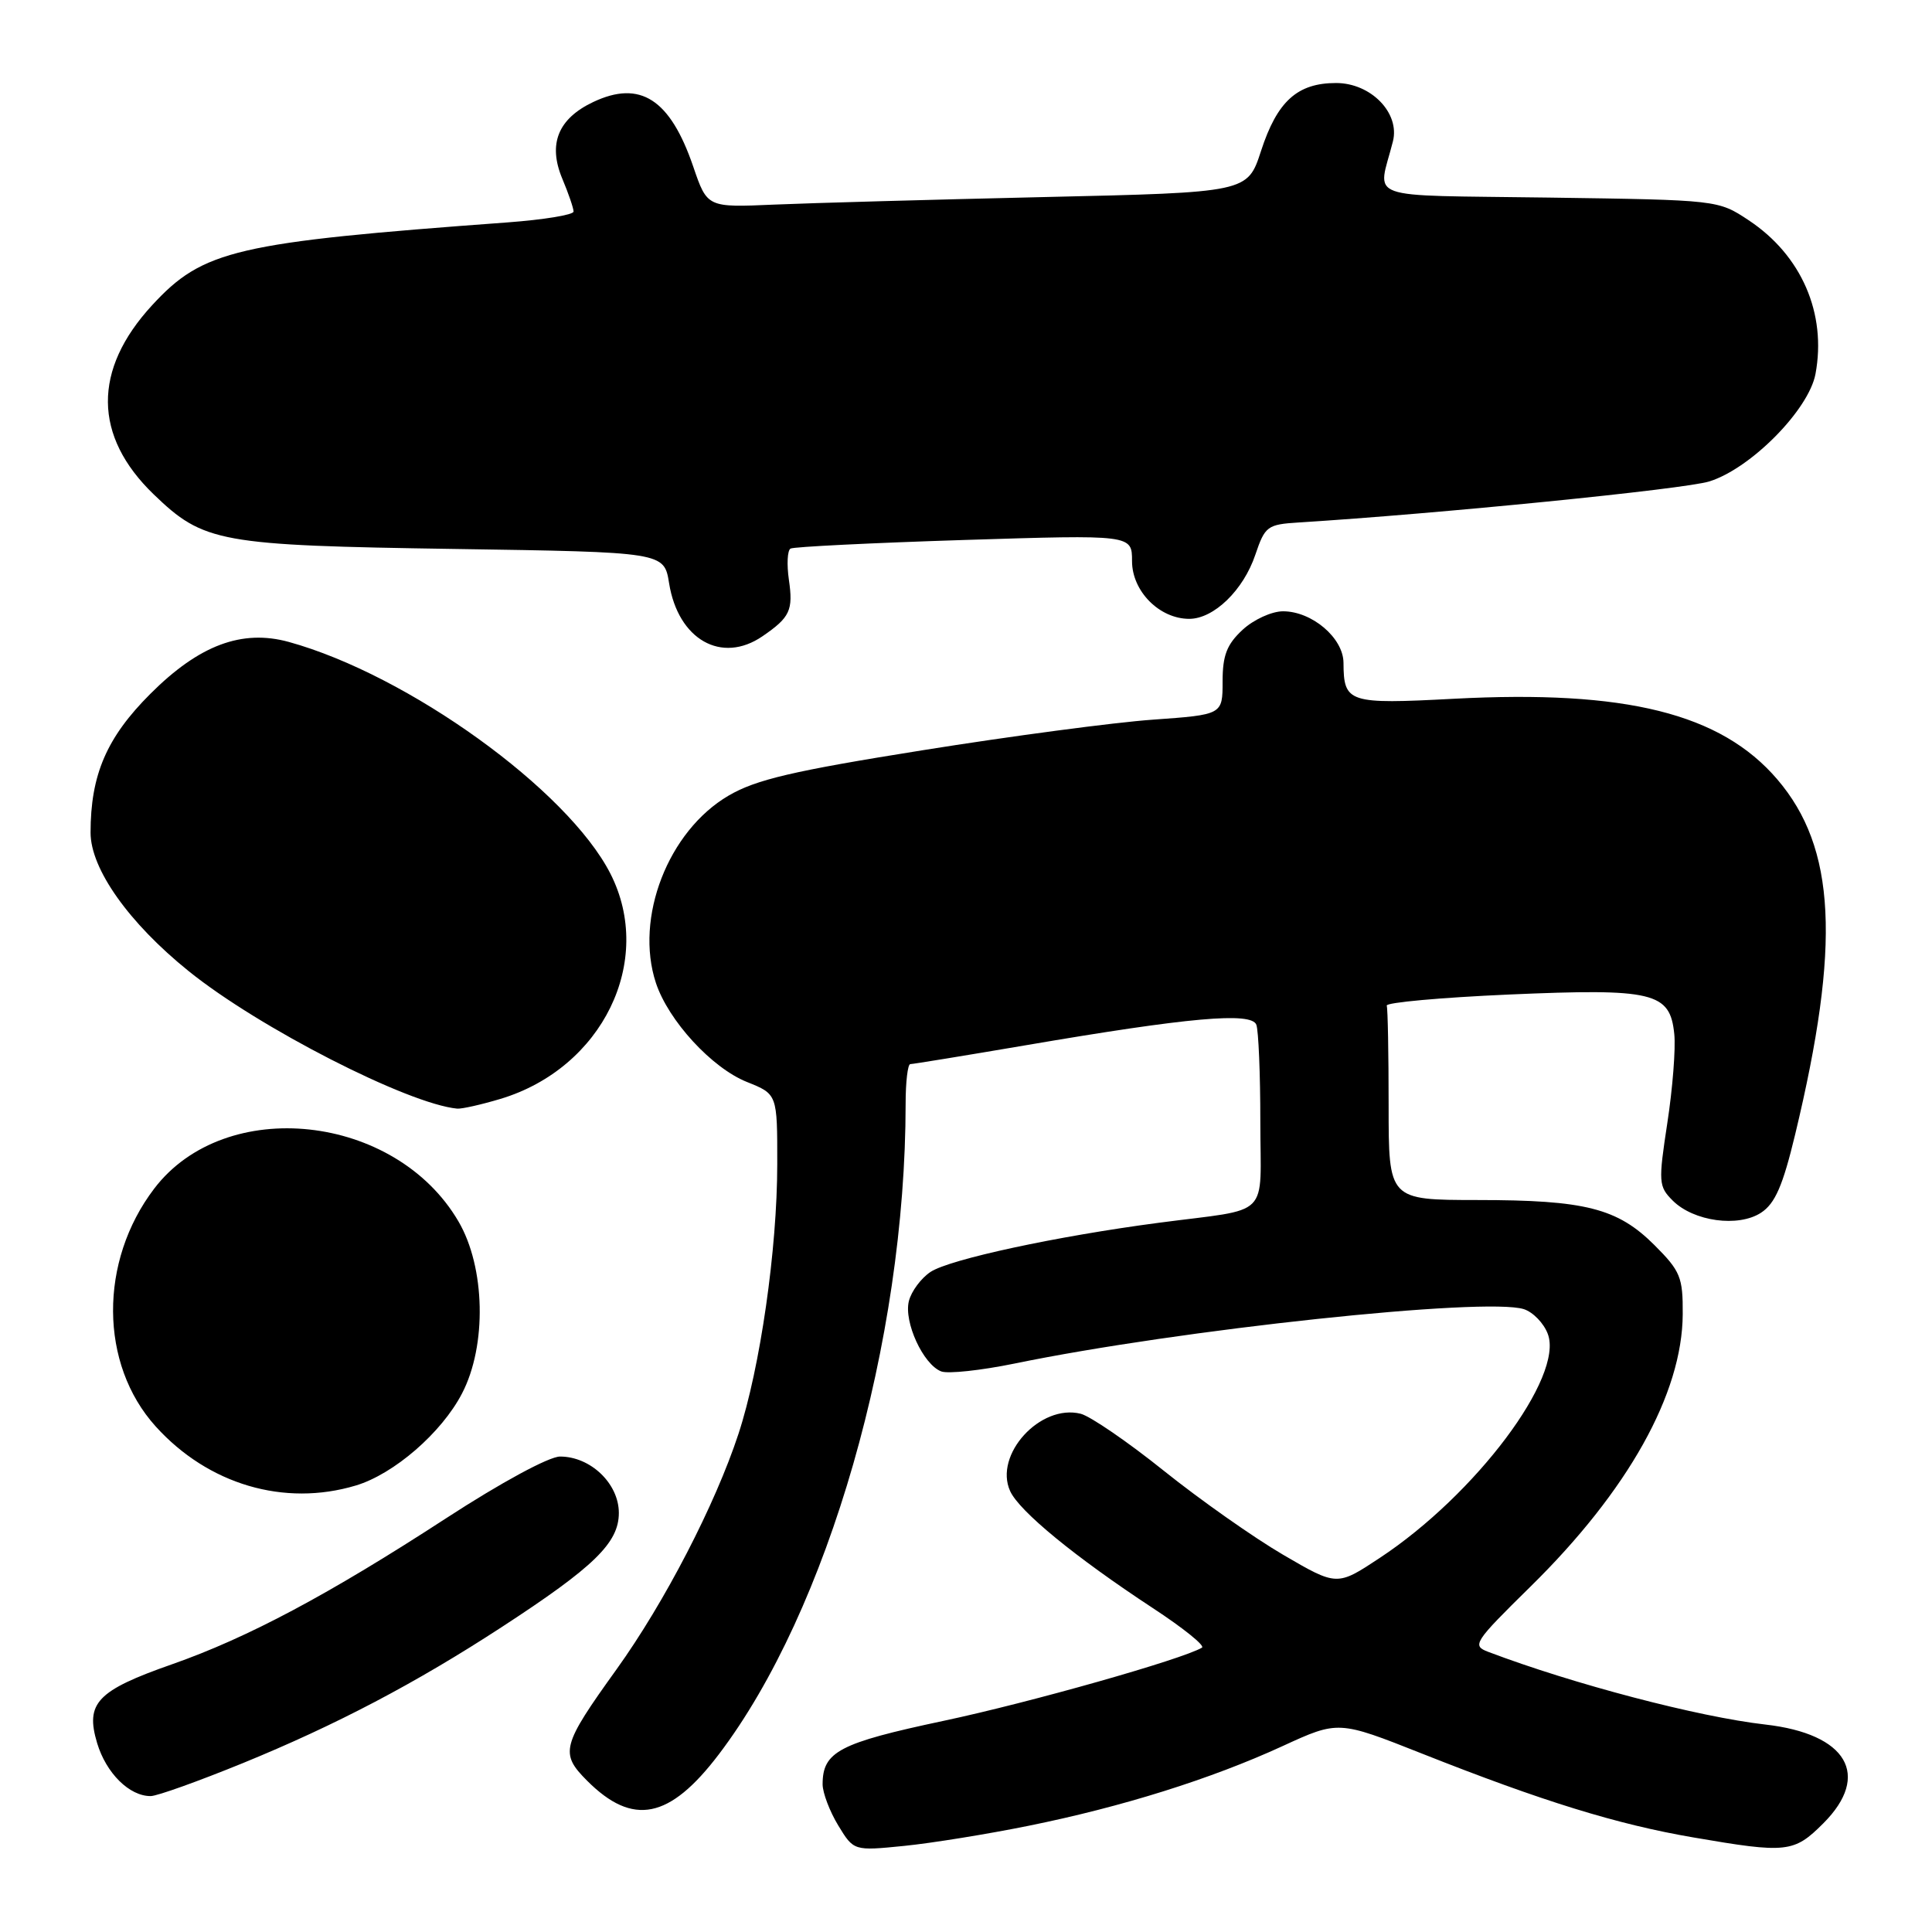 <?xml version="1.0" encoding="UTF-8" standalone="no"?>
<!DOCTYPE svg PUBLIC "-//W3C//DTD SVG 1.1//EN" "http://www.w3.org/Graphics/SVG/1.1/DTD/svg11.dtd" >
<svg xmlns="http://www.w3.org/2000/svg" xmlns:xlink="http://www.w3.org/1999/xlink" version="1.1" viewBox="0 0 256 256">
 <g >
 <path fill="currentColor"
d=" M 136.27 241.93 C 148.69 239.42 160.47 235.72 169.92 231.38 C 177.34 227.97 177.34 227.97 188.42 232.36 C 204.34 238.67 214.26 241.74 224.38 243.47 C 236.76 245.60 237.70 245.50 241.60 241.60 C 247.97 235.23 244.75 229.74 233.91 228.51 C 225.04 227.50 208.46 223.15 197.20 218.88 C 195.01 218.05 195.29 217.62 202.78 210.25 C 215.72 197.54 222.92 184.66 222.97 174.13 C 223.00 169.24 222.67 168.43 219.23 164.99 C 214.33 160.10 210.08 159.01 195.75 159.01 C 184.00 159.00 184.00 159.00 184.00 146.50 C 184.00 139.62 183.89 133.66 183.75 133.25 C 183.61 132.84 190.90 132.18 199.94 131.78 C 219.11 130.95 221.29 131.47 221.85 137.01 C 222.05 138.93 221.63 144.24 220.93 148.80 C 219.73 156.66 219.77 157.21 221.64 159.08 C 224.41 161.85 230.34 162.66 233.35 160.69 C 235.21 159.47 236.23 157.13 237.87 150.31 C 243.92 125.15 243.27 112.35 235.50 103.27 C 228.02 94.53 215.43 91.39 192.64 92.59 C 178.64 93.33 178.05 93.13 178.02 87.82 C 178.00 84.54 173.85 81.00 170.01 81.00 C 168.51 81.00 166.11 82.10 164.65 83.45 C 162.56 85.39 162.00 86.83 162.00 90.30 C 162.00 94.70 162.00 94.70 152.75 95.36 C 147.66 95.72 133.94 97.54 122.26 99.41 C 105.01 102.16 100.17 103.30 96.53 105.43 C 88.53 110.12 84.07 121.62 86.91 130.24 C 88.57 135.25 94.32 141.51 98.98 143.37 C 103.00 144.98 103.00 144.98 102.99 154.24 C 102.99 165.52 100.73 181.24 97.85 190.00 C 94.77 199.37 88.07 212.32 81.70 221.19 C 74.41 231.33 74.16 232.31 77.80 235.96 C 83.86 242.02 88.72 241.05 95.24 232.47 C 109.75 213.39 119.99 177.71 120.00 146.25 C 120.00 143.36 120.28 141.00 120.62 141.00 C 120.96 141.00 127.82 139.88 135.87 138.51 C 157.58 134.80 165.81 134.07 166.47 135.78 C 166.76 136.54 167.00 142.29 167.00 148.56 C 167.00 161.68 168.65 160.03 153.50 162.03 C 140.00 163.81 125.88 166.85 123.31 168.53 C 122.06 169.35 120.76 171.10 120.43 172.40 C 119.74 175.17 122.33 180.81 124.72 181.72 C 125.61 182.06 129.97 181.59 134.42 180.68 C 156.31 176.17 196.80 171.85 201.92 173.47 C 203.13 173.86 204.56 175.33 205.09 176.75 C 207.25 182.42 195.53 198.05 182.83 206.43 C 177.16 210.18 177.16 210.18 170.03 206.02 C 166.11 203.73 159.00 198.72 154.22 194.89 C 149.45 191.06 144.48 187.66 143.20 187.33 C 137.84 185.99 131.66 192.77 133.85 197.58 C 135.07 200.26 142.49 206.34 152.77 213.09 C 156.77 215.71 159.69 218.06 159.27 218.32 C 156.67 219.87 136.44 225.60 125.03 228.02 C 111.18 230.96 109.00 232.11 109.00 236.44 C 109.01 237.57 109.94 240.02 111.07 241.88 C 113.13 245.26 113.13 245.26 119.82 244.59 C 123.49 244.22 130.90 243.02 136.27 241.93 Z  M 32.16 233.63 C 44.51 228.58 55.08 223.03 66.46 215.61 C 78.74 207.61 82.00 204.43 82.00 200.47 C 82.00 196.59 78.26 193.00 74.21 193.00 C 72.75 193.00 66.41 196.43 59.09 201.19 C 43.56 211.29 32.84 217.00 22.81 220.52 C 12.85 224.01 11.28 225.66 12.87 230.97 C 14.07 234.96 17.15 238.01 19.97 237.99 C 20.81 237.99 26.30 236.02 32.16 233.63 Z  M 47.14 196.84 C 52.19 195.33 58.52 189.85 61.22 184.64 C 64.53 178.29 64.31 167.91 60.74 161.83 C 52.38 147.55 29.87 145.12 20.44 157.49 C 13.09 167.13 13.17 180.76 20.63 189.01 C 27.58 196.70 37.66 199.68 47.14 196.84 Z  M 66.31 145.61 C 79.84 141.54 86.77 127.32 80.88 115.76 C 75.21 104.65 54.08 89.43 38.27 85.06 C 32.06 83.35 26.38 85.48 19.93 91.93 C 14.13 97.72 12.00 102.67 12.00 110.33 C 12.00 115.13 17.07 122.29 25.00 128.68 C 34.28 136.17 54.04 146.28 60.59 146.90 C 61.19 146.95 63.77 146.37 66.31 145.61 Z  M 101.03 84.31 C 104.69 81.80 105.12 80.87 104.53 76.81 C 104.24 74.78 104.33 72.93 104.75 72.69 C 105.16 72.45 115.51 71.94 127.75 71.55 C 150.00 70.85 150.00 70.85 150.00 74.35 C 150.00 78.34 153.63 82.00 157.58 82.00 C 160.84 82.00 164.76 78.20 166.34 73.50 C 167.62 69.72 167.93 69.49 172.09 69.23 C 190.42 68.09 223.23 64.82 226.50 63.79 C 232.00 62.07 239.66 54.31 240.56 49.56 C 242.06 41.54 238.71 33.82 231.70 29.18 C 227.65 26.50 227.64 26.50 205.22 26.18 C 180.18 25.82 182.57 26.68 184.57 18.73 C 185.52 14.97 181.65 11.00 177.04 11.00 C 171.90 11.00 169.23 13.42 167.09 20.01 C 165.30 25.50 165.30 25.50 138.40 26.11 C 123.60 26.45 107.50 26.90 102.60 27.11 C 93.71 27.50 93.71 27.50 91.86 22.08 C 88.80 13.13 84.83 10.57 78.60 13.52 C 73.94 15.73 72.59 19.08 74.50 23.66 C 75.33 25.63 76.00 27.60 76.00 28.03 C 76.00 28.47 72.06 29.11 67.25 29.47 C 31.18 32.12 26.91 33.12 20.16 40.44 C 12.27 49.00 12.35 57.78 20.37 65.51 C 27.00 71.90 29.04 72.27 60.25 72.74 C 88.00 73.16 88.00 73.16 88.66 77.29 C 89.86 84.75 95.61 88.02 101.03 84.31 Z "/>
</g>
</svg>